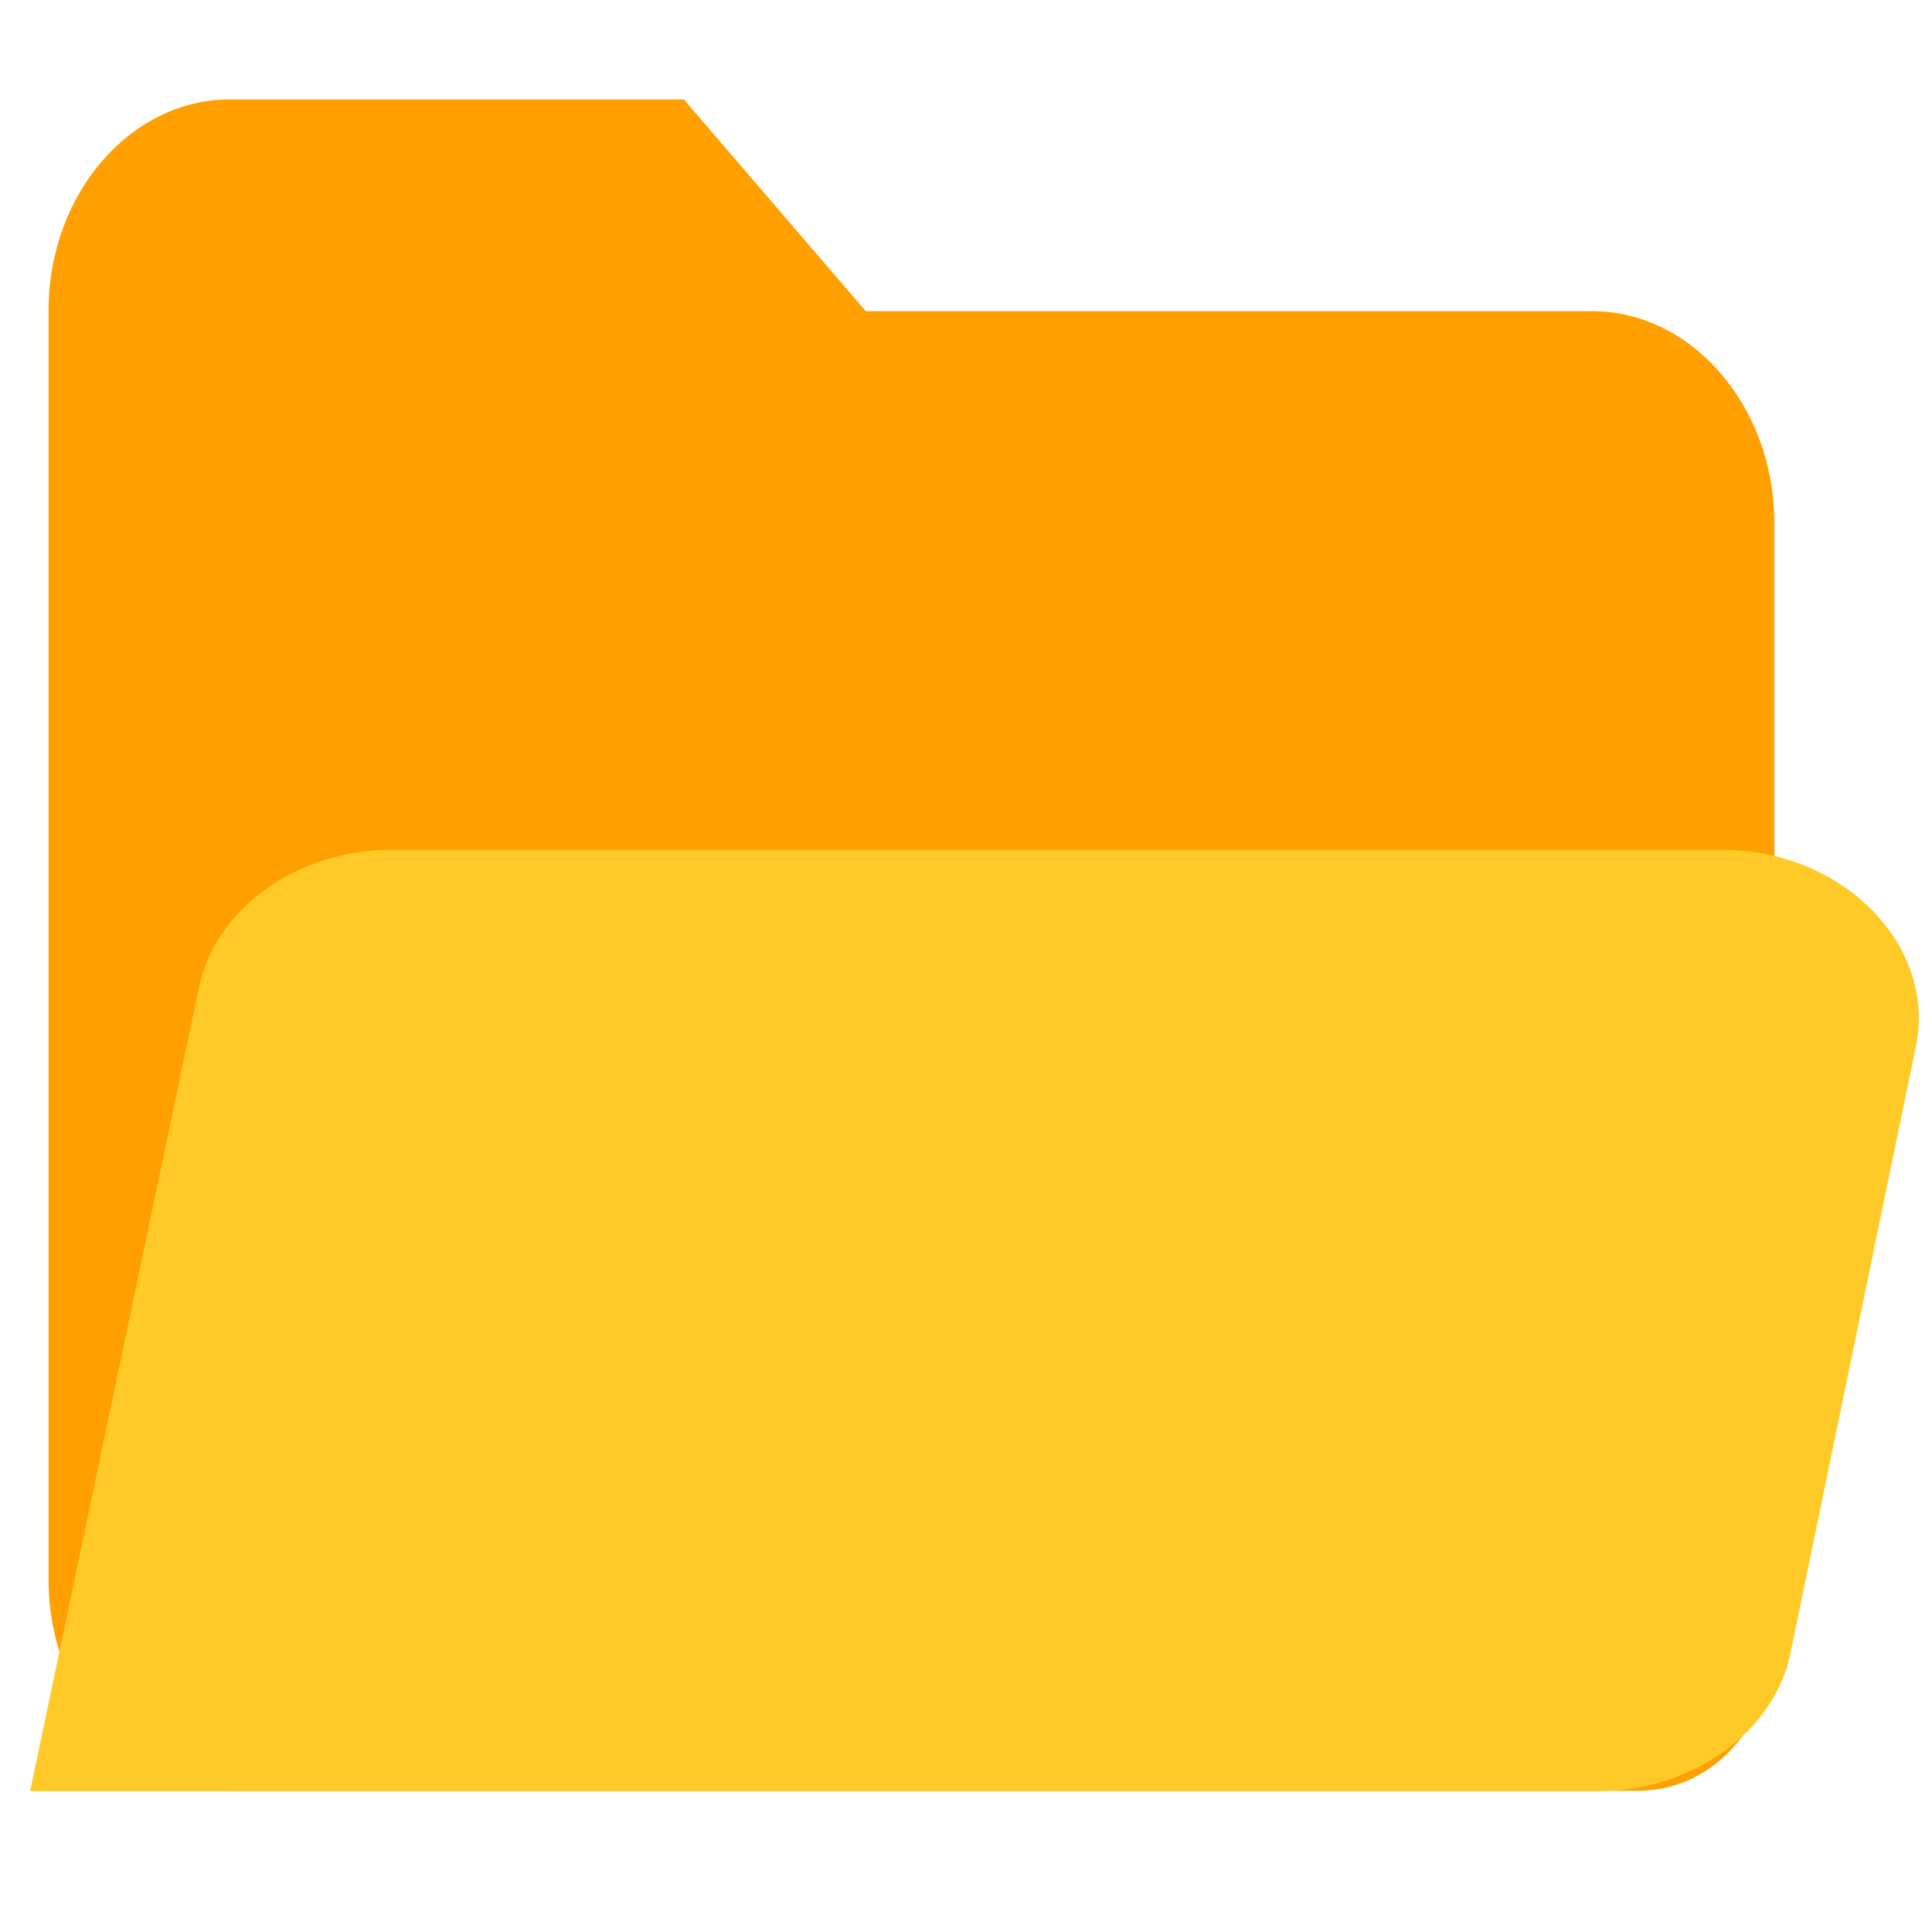 <?xml version="1.0" encoding="UTF-8" standalone="no"?>
<svg
   xmlns:dc="http://purl.org/dc/elements/1.1/"
   xmlns:cc="http://creativecommons.org/ns#"
   xmlns:rdf="http://www.w3.org/1999/02/22-rdf-syntax-ns#"
   xmlns:svg="http://www.w3.org/2000/svg"
   xmlns="http://www.w3.org/2000/svg"
   xmlns:sodipodi="http://sodipodi.sourceforge.net/DTD/sodipodi-0.dtd"
   xmlns:inkscape="http://www.inkscape.org/namespaces/inkscape"
   enable-background="new 45.6 168.9 504 504"
   id="Layer_1"
   version="1.1"
   viewBox="45.6 168.9 504 504"
   xml:space="preserve"
   inkscape:version="0.91 r13725"
   sodipodi:docname="folder-yellow-opened.svg"><defs
     id="defs9" /><sodipodi:namedview
     pagecolor="#ffffff"
     bordercolor="#666666"
     borderopacity="1"
     objecttolerance="10"
     gridtolerance="10"
     guidetolerance="10"
     inkscape:pageopacity="0"
     inkscape:pageshadow="2"
     inkscape:window-width="1148"
     inkscape:window-height="704"
     id="namedview7"
     showgrid="false"
     inkscape:zoom="0.46825397"
     inkscape:cx="13.881356"
     inkscape:cy="252"
     inkscape:window-x="800"
     inkscape:window-y="127"
     inkscape:window-maximized="0"
     inkscape:current-layer="Layer_1" /><path
     d="m 460.918,250.074 -189.467,0 -47.452,-55.235 -118.402,0 c -26.122,0 -47.338,24.829 -47.338,55.102 l 0,331.011 c 0,30.406 21.331,55.102 47.338,55.102 l 367.298,0 c 20.19,0 35.589,-17.925 35.589,-41.426 l 0,-289.452 c -0.114,-30.273 -21.445,-55.102 -47.566,-55.102 z"
     id="path3"
     inkscape:connector-curvature="0"
     style="fill:#ffa000" /><path
     d="m 494.723,390.569 -347.102,0 c -24.474,0 -46.462,15.584 -50.314,36.865 l -43.854,208.72 409.093,0 c 24.474,0 46.462,-15.584 50.314,-36.865 l 32.3,-156.271 c 6.336,-26.762 -18.262,-52.449 -50.438,-52.449 z"
     id="path5"
     inkscape:connector-curvature="0"
     style="fill:#ffca28" /></svg>